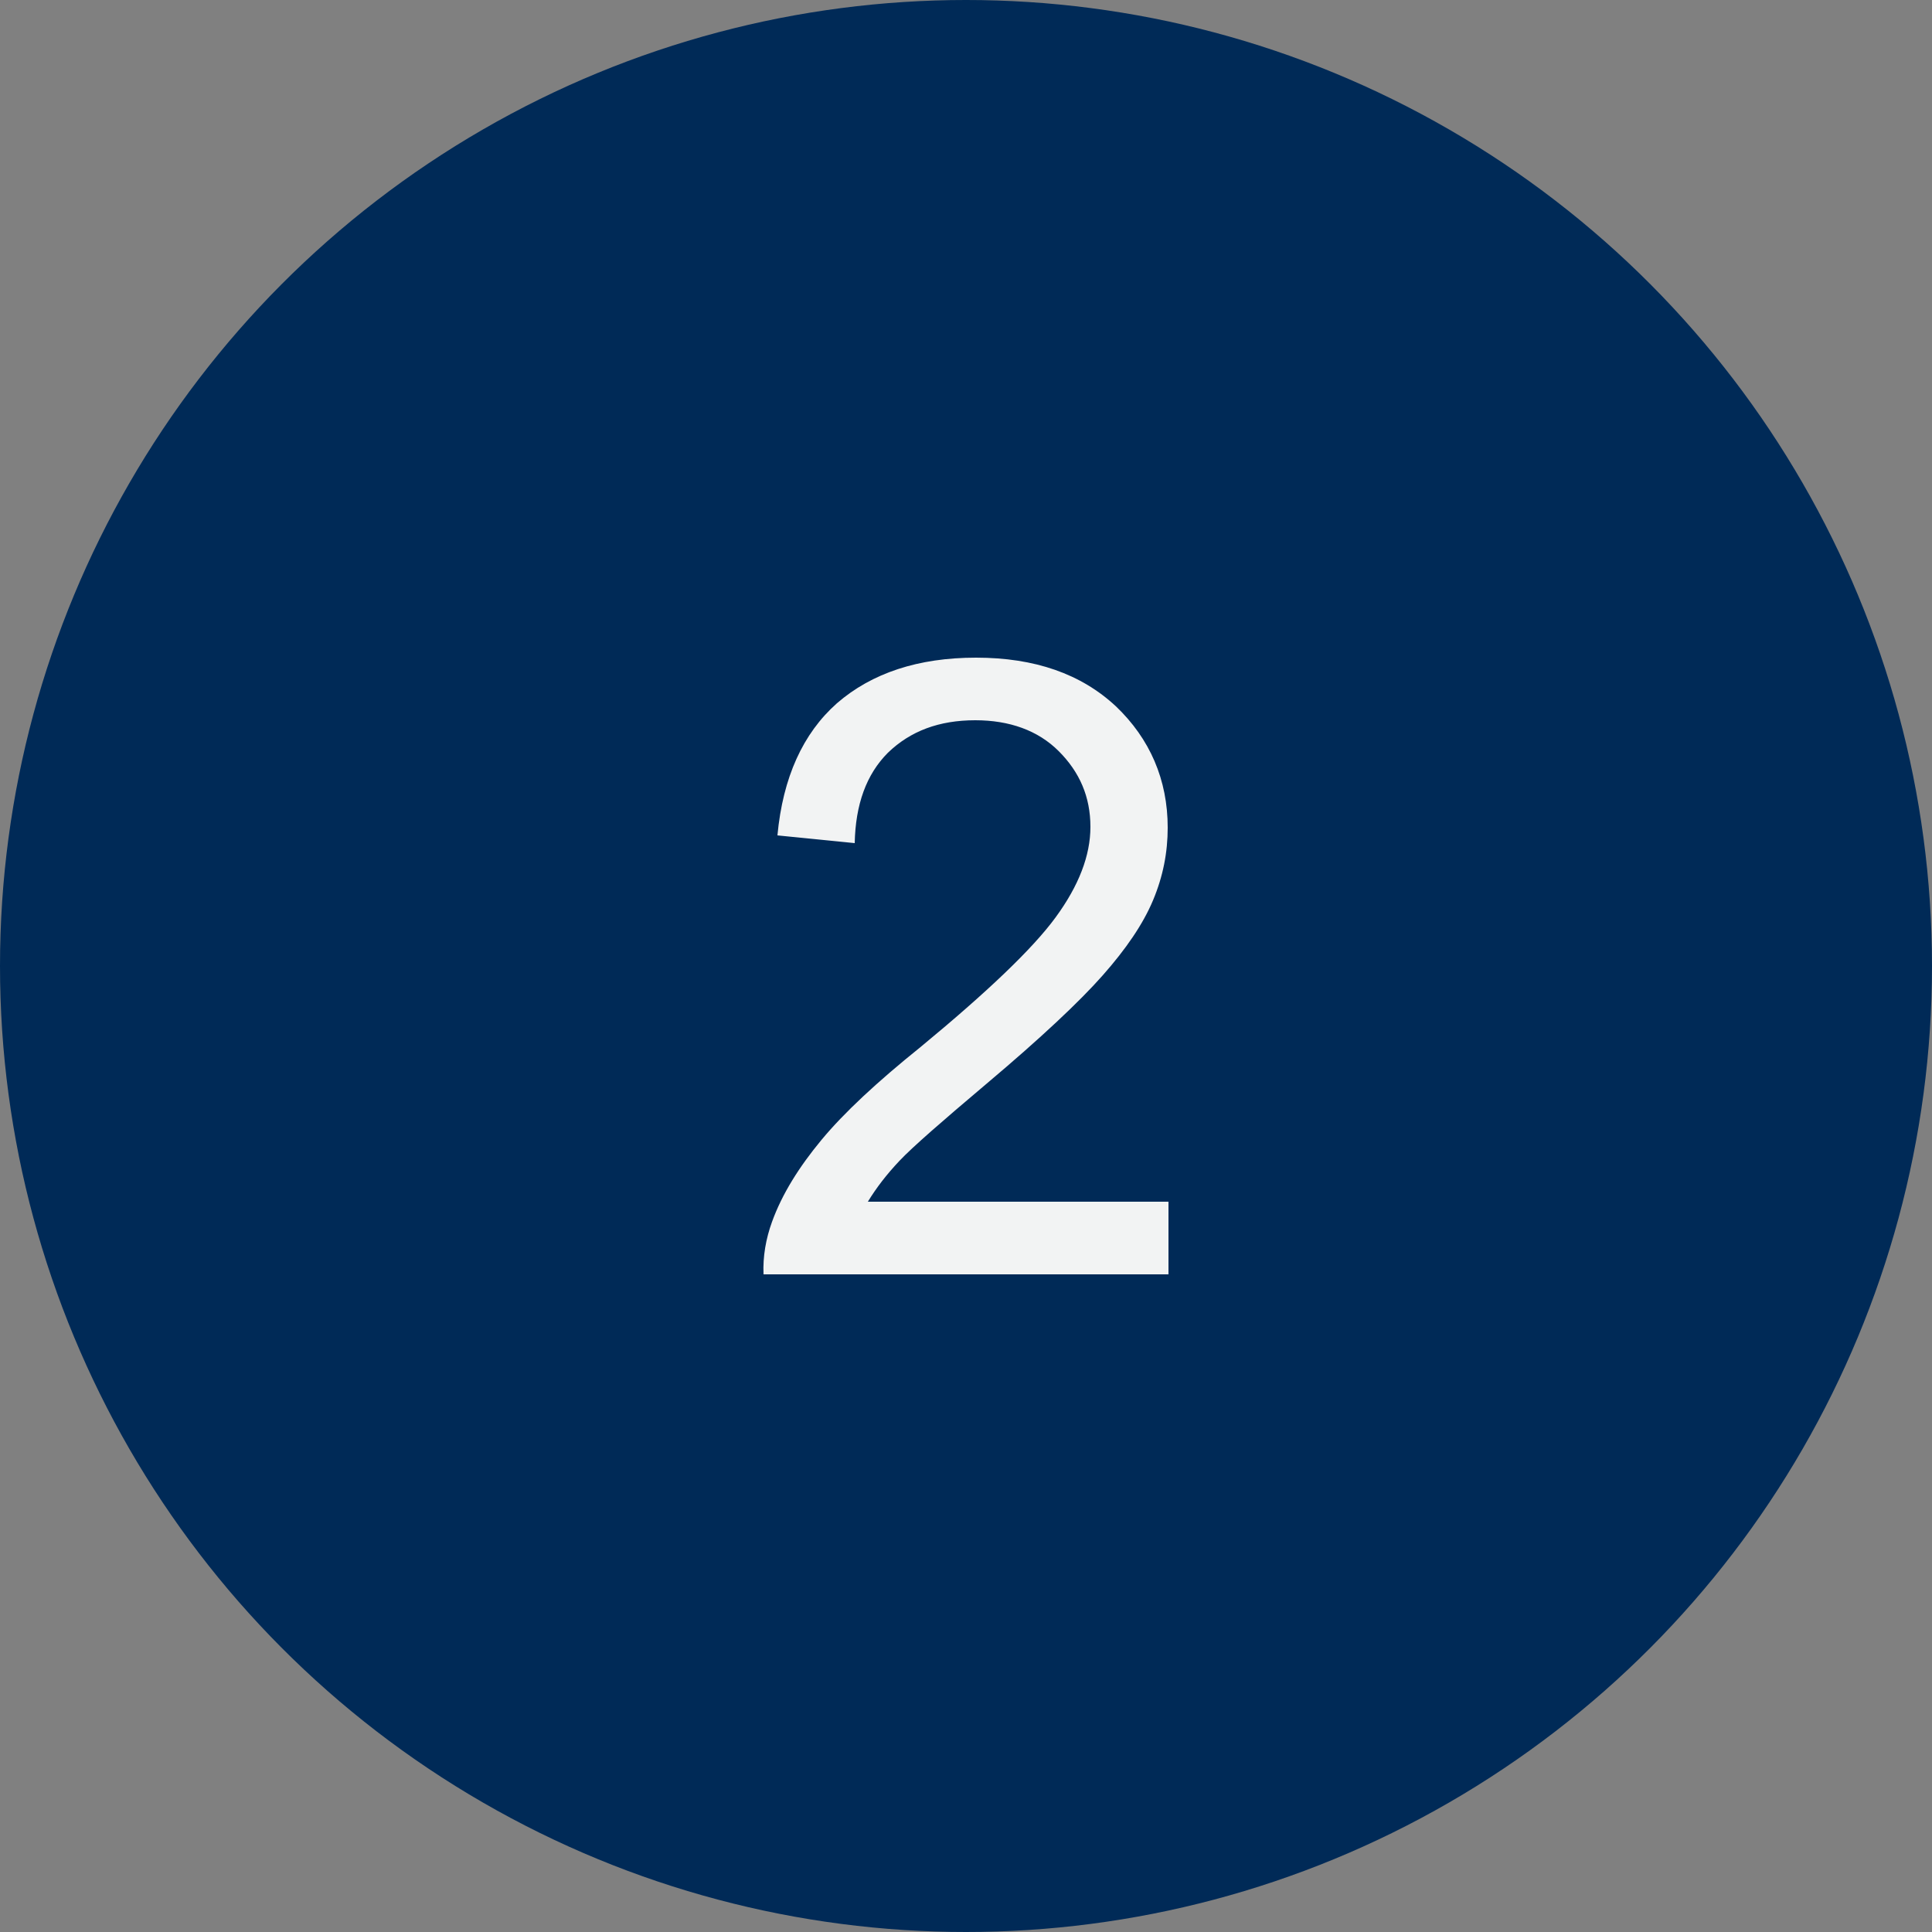 <?xml version="1.0" encoding="utf-8"?>
<!-- Generator: Adobe Illustrator 19.2.1, SVG Export Plug-In . SVG Version: 6.00 Build 0)  -->
<svg version="1.1" id="Layer_1" xmlns="http://www.w3.org/2000/svg" xmlns:xlink="http://www.w3.org/1999/xlink" x="0px" y="0px"
	 viewBox="0 0 250 250" style="enable-background:new 0 0 250 250;" xml:space="preserve">
<rect x="0" y="0" width="250" height="250" fill="#808080" stroke="none"/>
<style type="text/css">
	.st0{fill:#002A57;}
	.st1{display:none;fill:none;stroke:#34B4CF;stroke-width:3;stroke-miterlimit:10;}
	.st2{enable-background:new    ;}
	.st3{fill:#F2F3F3;}
</style>
<circle class="st0" cx="125" cy="125" r="125"/>
<circle class="st1" cx="125" cy="125" r="54.1"/>
<g class="st2">
	<path class="st3" d="M151.2,155.5v9.4H98.8c-0.1-2.3,0.3-4.6,1.1-6.8c1.3-3.6,3.5-7.1,6.4-10.6s7.2-7.5,12.8-12
		c8.6-7.1,14.5-12.7,17.5-16.8c3-4.1,4.5-8,4.5-11.7c0-3.9-1.4-7.1-4.1-9.8s-6.4-4-10.8-4c-4.7,0-8.4,1.4-11.3,4.2
		c-2.8,2.8-4.2,6.7-4.3,11.7l-10-1c0.7-7.5,3.3-13.2,7.7-17.1c4.5-3.9,10.5-5.9,18-5.9c7.6,0,13.6,2.1,18.1,6.3
		c4.4,4.2,6.7,9.5,6.7,15.7c0,3.2-0.6,6.3-1.9,9.4c-1.3,3.1-3.5,6.3-6.5,9.7c-3,3.4-8,8.1-15,14c-5.8,4.9-9.6,8.2-11.3,10
		c-1.7,1.8-3,3.5-4.1,5.3L151.2,155.5L151.2,155.5z"/>
</g>
</svg>
